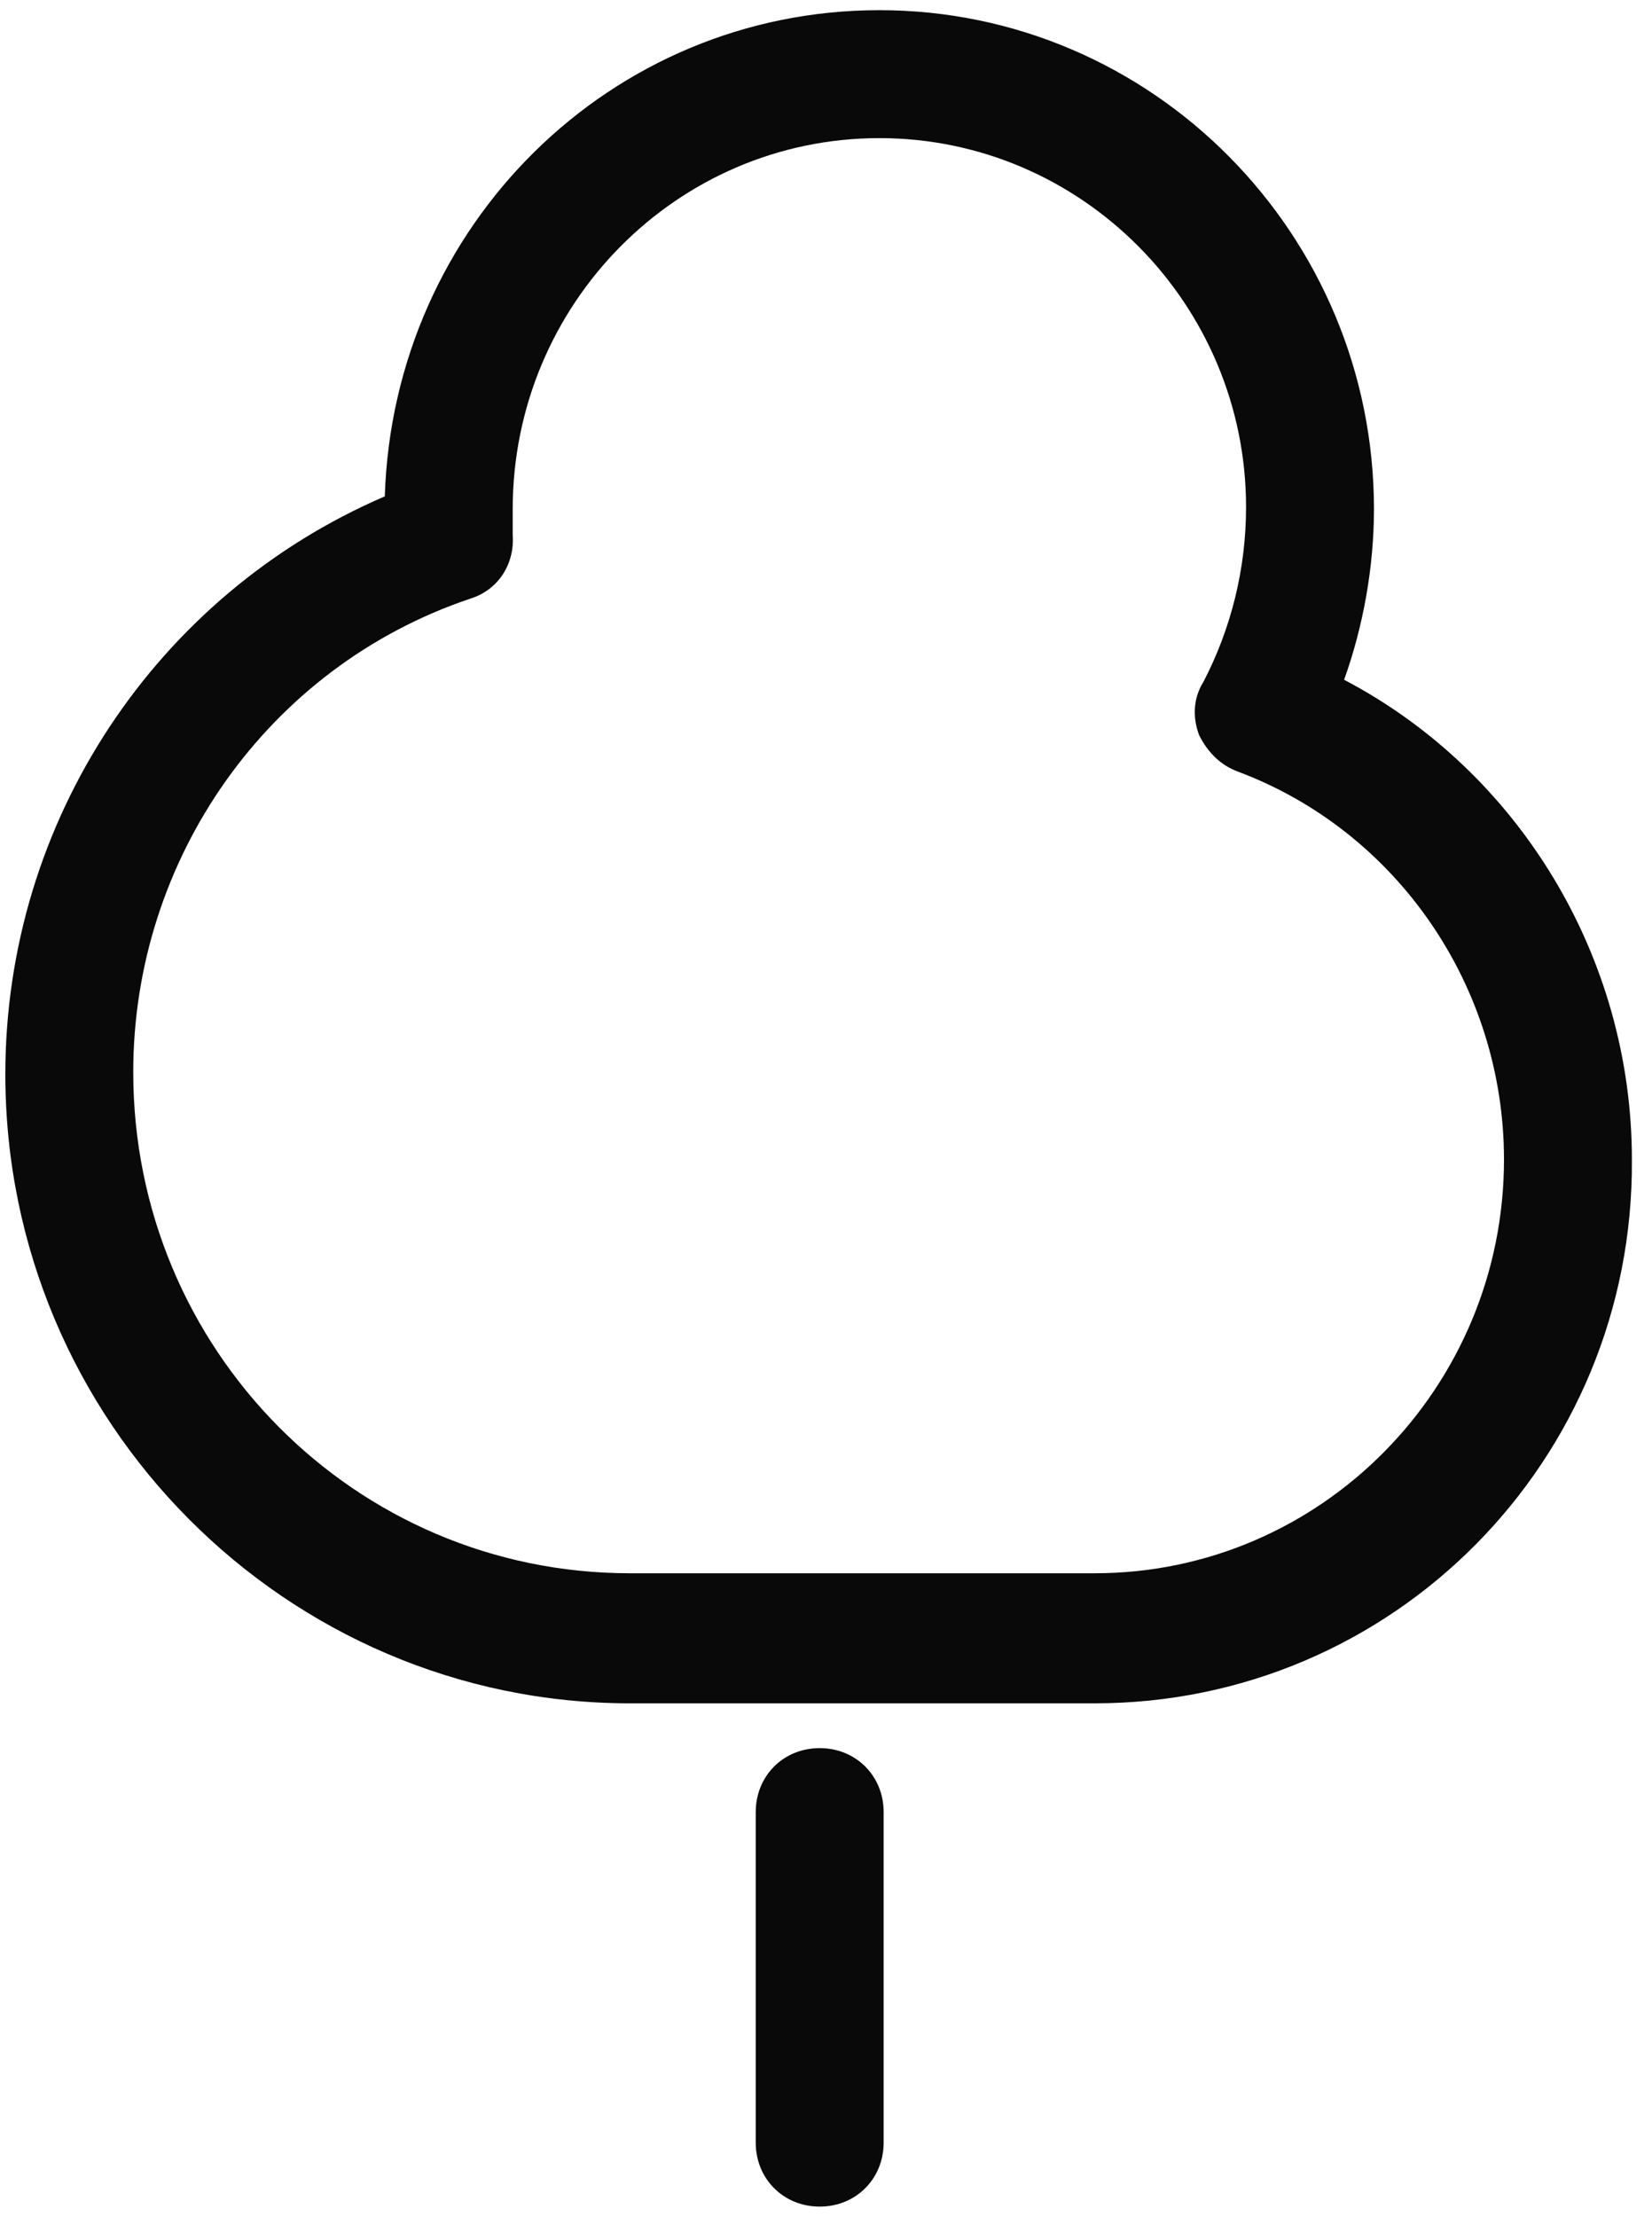 <svg width="82" height="110" viewBox="0 0 82 110" fill="none" xmlns="http://www.w3.org/2000/svg">
<path d="M54.337 84.522H31.269C14.233 84.522 0.265 70.555 0.265 53.307C0.265 40.715 7.778 29.498 19.1 24.631C19.523 11.192 30.317 0.505 43.649 0.505C57.194 0.505 68.199 11.616 68.199 25.266C68.199 28.123 67.669 31.086 66.717 33.731C75.394 38.281 81.002 47.487 81.002 57.539C81.108 72.46 69.151 84.522 54.337 84.522ZM43.649 6.854C33.597 6.854 25.449 15.107 25.449 25.266C25.449 25.689 25.449 26.112 25.449 26.535C25.555 28.017 24.708 29.287 23.333 29.71C13.28 33.096 6.614 42.62 6.614 53.201C6.614 66.957 17.619 78.068 31.269 78.068H54.337C65.553 78.068 74.653 68.862 74.653 57.539C74.653 48.968 69.363 41.244 61.426 38.281C60.58 37.964 59.945 37.329 59.522 36.482C59.204 35.636 59.204 34.683 59.733 33.837C61.109 31.191 61.85 28.229 61.85 25.16C61.85 15.107 53.702 6.854 43.649 6.854ZM40.687 109.495C38.888 109.495 37.512 108.119 37.512 106.32V89.919C37.512 88.12 38.888 86.745 40.687 86.745C42.485 86.745 43.861 88.12 43.861 89.919V106.32C43.861 108.119 42.485 109.495 40.687 109.495Z" fill="#090909"/>
</svg>
